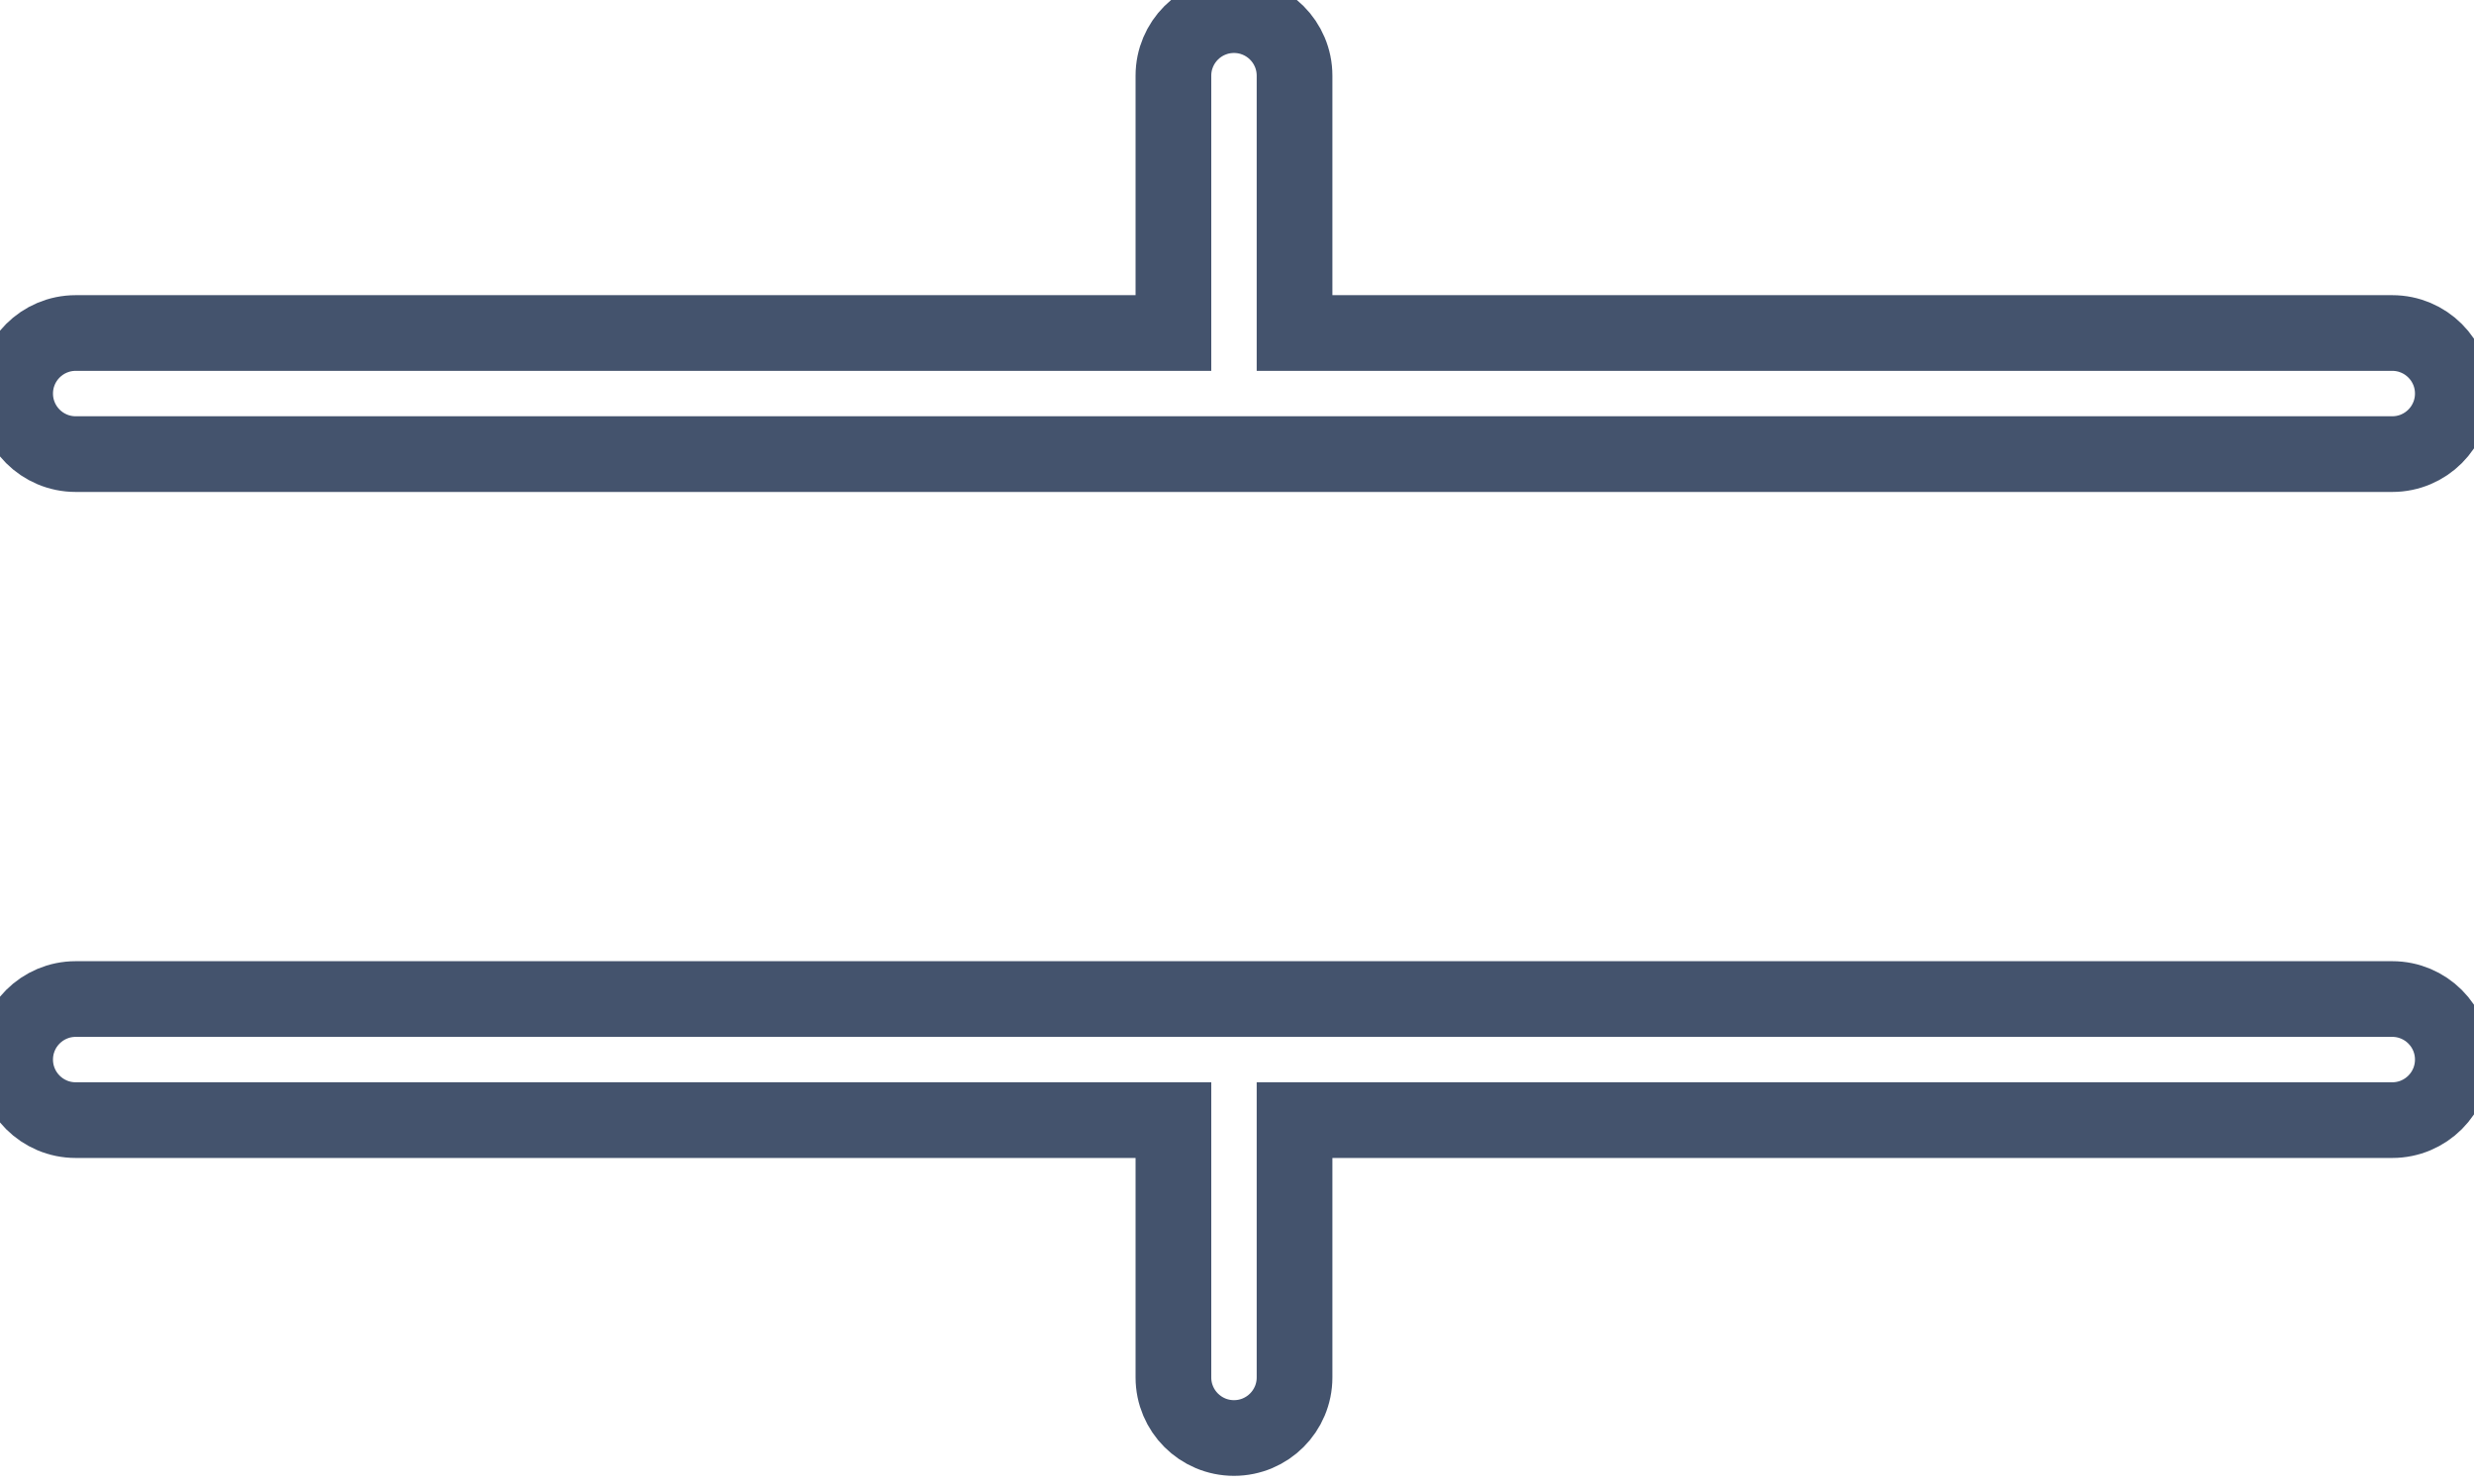 <svg data-v-9833e8b2="" version="1.1" xmlns="http://www.w3.org/2000/svg" xmlns:xlink="http://www.w3.org/1999/xlink" width="25" height="15"><g data-v-9833e8b2=""><path data-v-9833e8b2="" transform="scale(0.153)" fill="none" stroke="rgba(68, 83, 109, 1)" paint-order="fill stroke markers" d="m158,22l-72.5,0l0,-17c0,-2.21 -1.79,-4 -4,-4s-4,1.79 -4,4l0,17l-72.5,0c-2.21,0 -4,1.79 -4,4s1.79,4 4,4l153,0c2.21,0 4,-1.79 4,-4s-1.79,-4 -4,-4z" stroke-width="5" stroke-miterlimit="10" stroke-dasharray=""></path><path data-v-9833e8b2="" transform="scale(0.153)" fill="none" stroke="rgba(68, 83, 109, 1)" paint-order="fill stroke markers" d="m158,66l-153,0c-2.21,0 -4,1.79 -4,4s1.79,4 4,4l72.5,0l0,17c0,2.21 1.79,4 4,4s4,-1.79 4,-4l0,-17l72.5,0c2.21,0 4,-1.79 4,-4s-1.79,-4 -4,-4z" stroke-width="5" stroke-miterlimit="10" stroke-dasharray=""></path></g></svg>